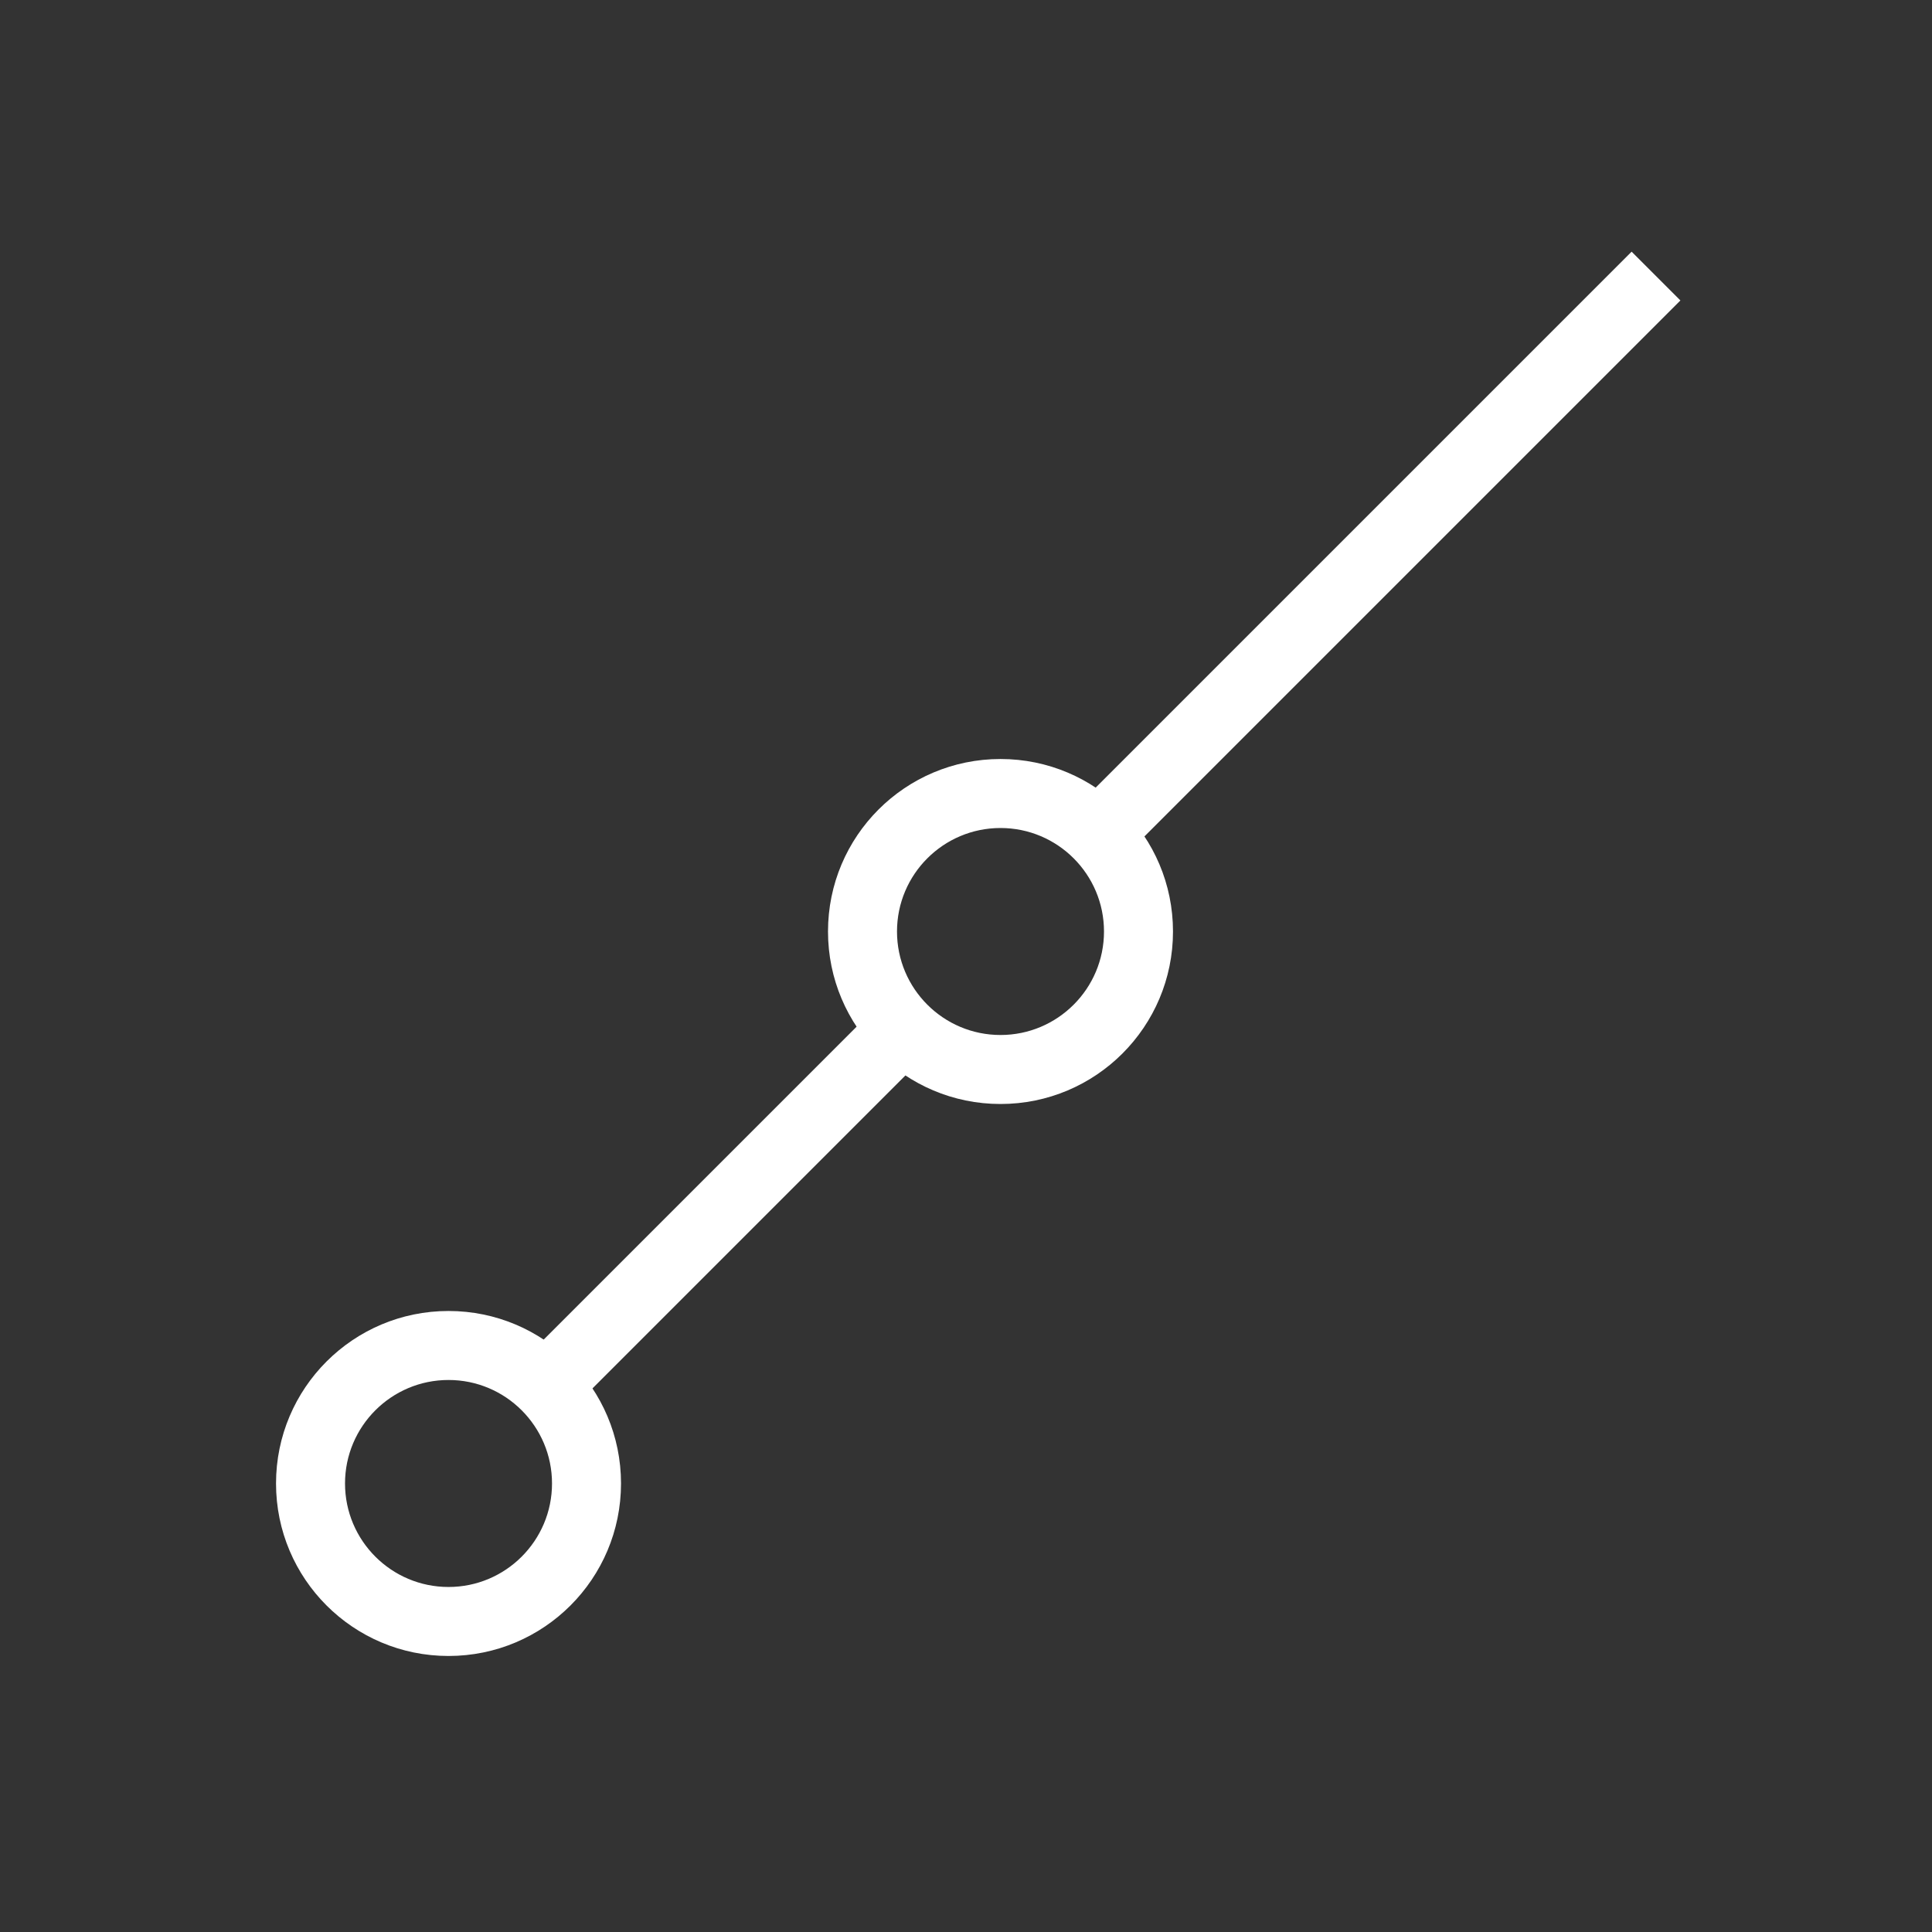 <?xml version="1.0" encoding="UTF-8" standalone="no" ?>
<!DOCTYPE svg PUBLIC "-//W3C//DTD SVG 1.1//EN" "http://www.w3.org/Graphics/SVG/1.1/DTD/svg11.dtd">
<svg xmlns="http://www.w3.org/2000/svg" xmlns:xlink="http://www.w3.org/1999/xlink" version="1.1" width="1080" height="1080" viewBox="0 0 1080 1080" xml:space="preserve">
<rect x="0" y="0" width="1080" height="1080" fill="#333333" stroke="none"/>
<desc>Created with Fabric.js 5.2.4</desc>
<defs>
</defs>
<rect x="0" y="0" width="100%" height="100%" fill="transparent"></rect>
<g transform="matrix(1 0 0 1 540 540)" id="dc8dbd24-7526-4640-adaf-bbff030f3495"  >
<rect style="stroke: none; stroke-width: 1; stroke-dasharray: none; stroke-linecap: butt; stroke-dashoffset: 0; stroke-linejoin: miter; stroke-miterlimit: 4; fill: rgb(255,255,255); fill-rule: nonzero; opacity: 1; visibility: hidden;" vector-effect="non-scaling-stroke"  x="-540" y="-540" rx="0" ry="0" width="1080" height="1080" />
</g>
<g transform="matrix(1 0 0 1 540 540)" id="c4076f51-52b3-409b-abd5-204ffa61b1ff"  >
</g>
<g transform="matrix(38.57 0 0 38.57 540 540)"  >
<g style=""   >
		<g transform="matrix(1 0 0 1 -3.5 3.5)"  >
<path style="stroke: none; stroke-width: 1; stroke-dasharray: none; stroke-linecap: butt; stroke-dashoffset: 0; stroke-linejoin: miter; stroke-miterlimit: 4; fill: rgb(255,255,255); fill-rule: nonzero; opacity: 1;" vector-effect="non-scaling-stroke"  transform=" translate(-10.5, -17.5)" d="M 8.354 20.354 L 13.354 15.354 L 12.647 14.647 L 7.647 19.647 z" stroke-linecap="round" />
</g>
		<g transform="matrix(1 0 0 1 6 -6)"  >
<path style="stroke: none; stroke-width: 1; stroke-dasharray: none; stroke-linecap: butt; stroke-dashoffset: 0; stroke-linejoin: miter; stroke-miterlimit: 4; fill: rgb(255,255,255); fill-rule: nonzero; opacity: 1;" vector-effect="non-scaling-stroke"  transform=" translate(-20, -8)" d="M 16.354 12.354 L 24.354 4.354 L 23.647 3.647 L 15.647 11.647 z" stroke-linecap="round" />
</g>
		<g transform="matrix(1 0 0 1 -3.5 3.5)"  >
<path style="stroke: none; stroke-width: 1; stroke-dasharray: none; stroke-linecap: butt; stroke-dashoffset: 0; stroke-linejoin: miter; stroke-miterlimit: 4; fill: rgb(255,255,255); fill-rule: nonzero; opacity: 1;" vector-effect="non-scaling-stroke"  transform=" translate(-10.5, -17.5)" d="M 14.5 15 C 15.328 15 16 14.328 16 13.5 C 16 12.672 15.328 12 14.5 12 C 13.672 12 13 12.672 13 13.5 C 13 14.328 13.672 15 14.5 15 z M 14.5 16 C 13.119 16 12 14.881 12 13.5 C 12 12.119 13.119 11 14.5 11 C 15.881 11 17 12.119 17 13.5 C 17 14.881 15.881 16 14.5 16 z M 6.5 23 C 7.328 23 8 22.328 8 21.5 C 8 20.672 7.328 20 6.5 20 C 5.672 20 5 20.672 5 21.5 C 5 22.328 5.672 23 6.5 23 z M 6.5 24 C 5.119 24 4 22.881 4 21.5 C 4 20.119 5.119 19 6.5 19 C 7.881 19 9 20.119 9 21.5 C 9 22.881 7.881 24 6.5 24 z" stroke-linecap="round" />
</g>
</g>
</g>
</svg>